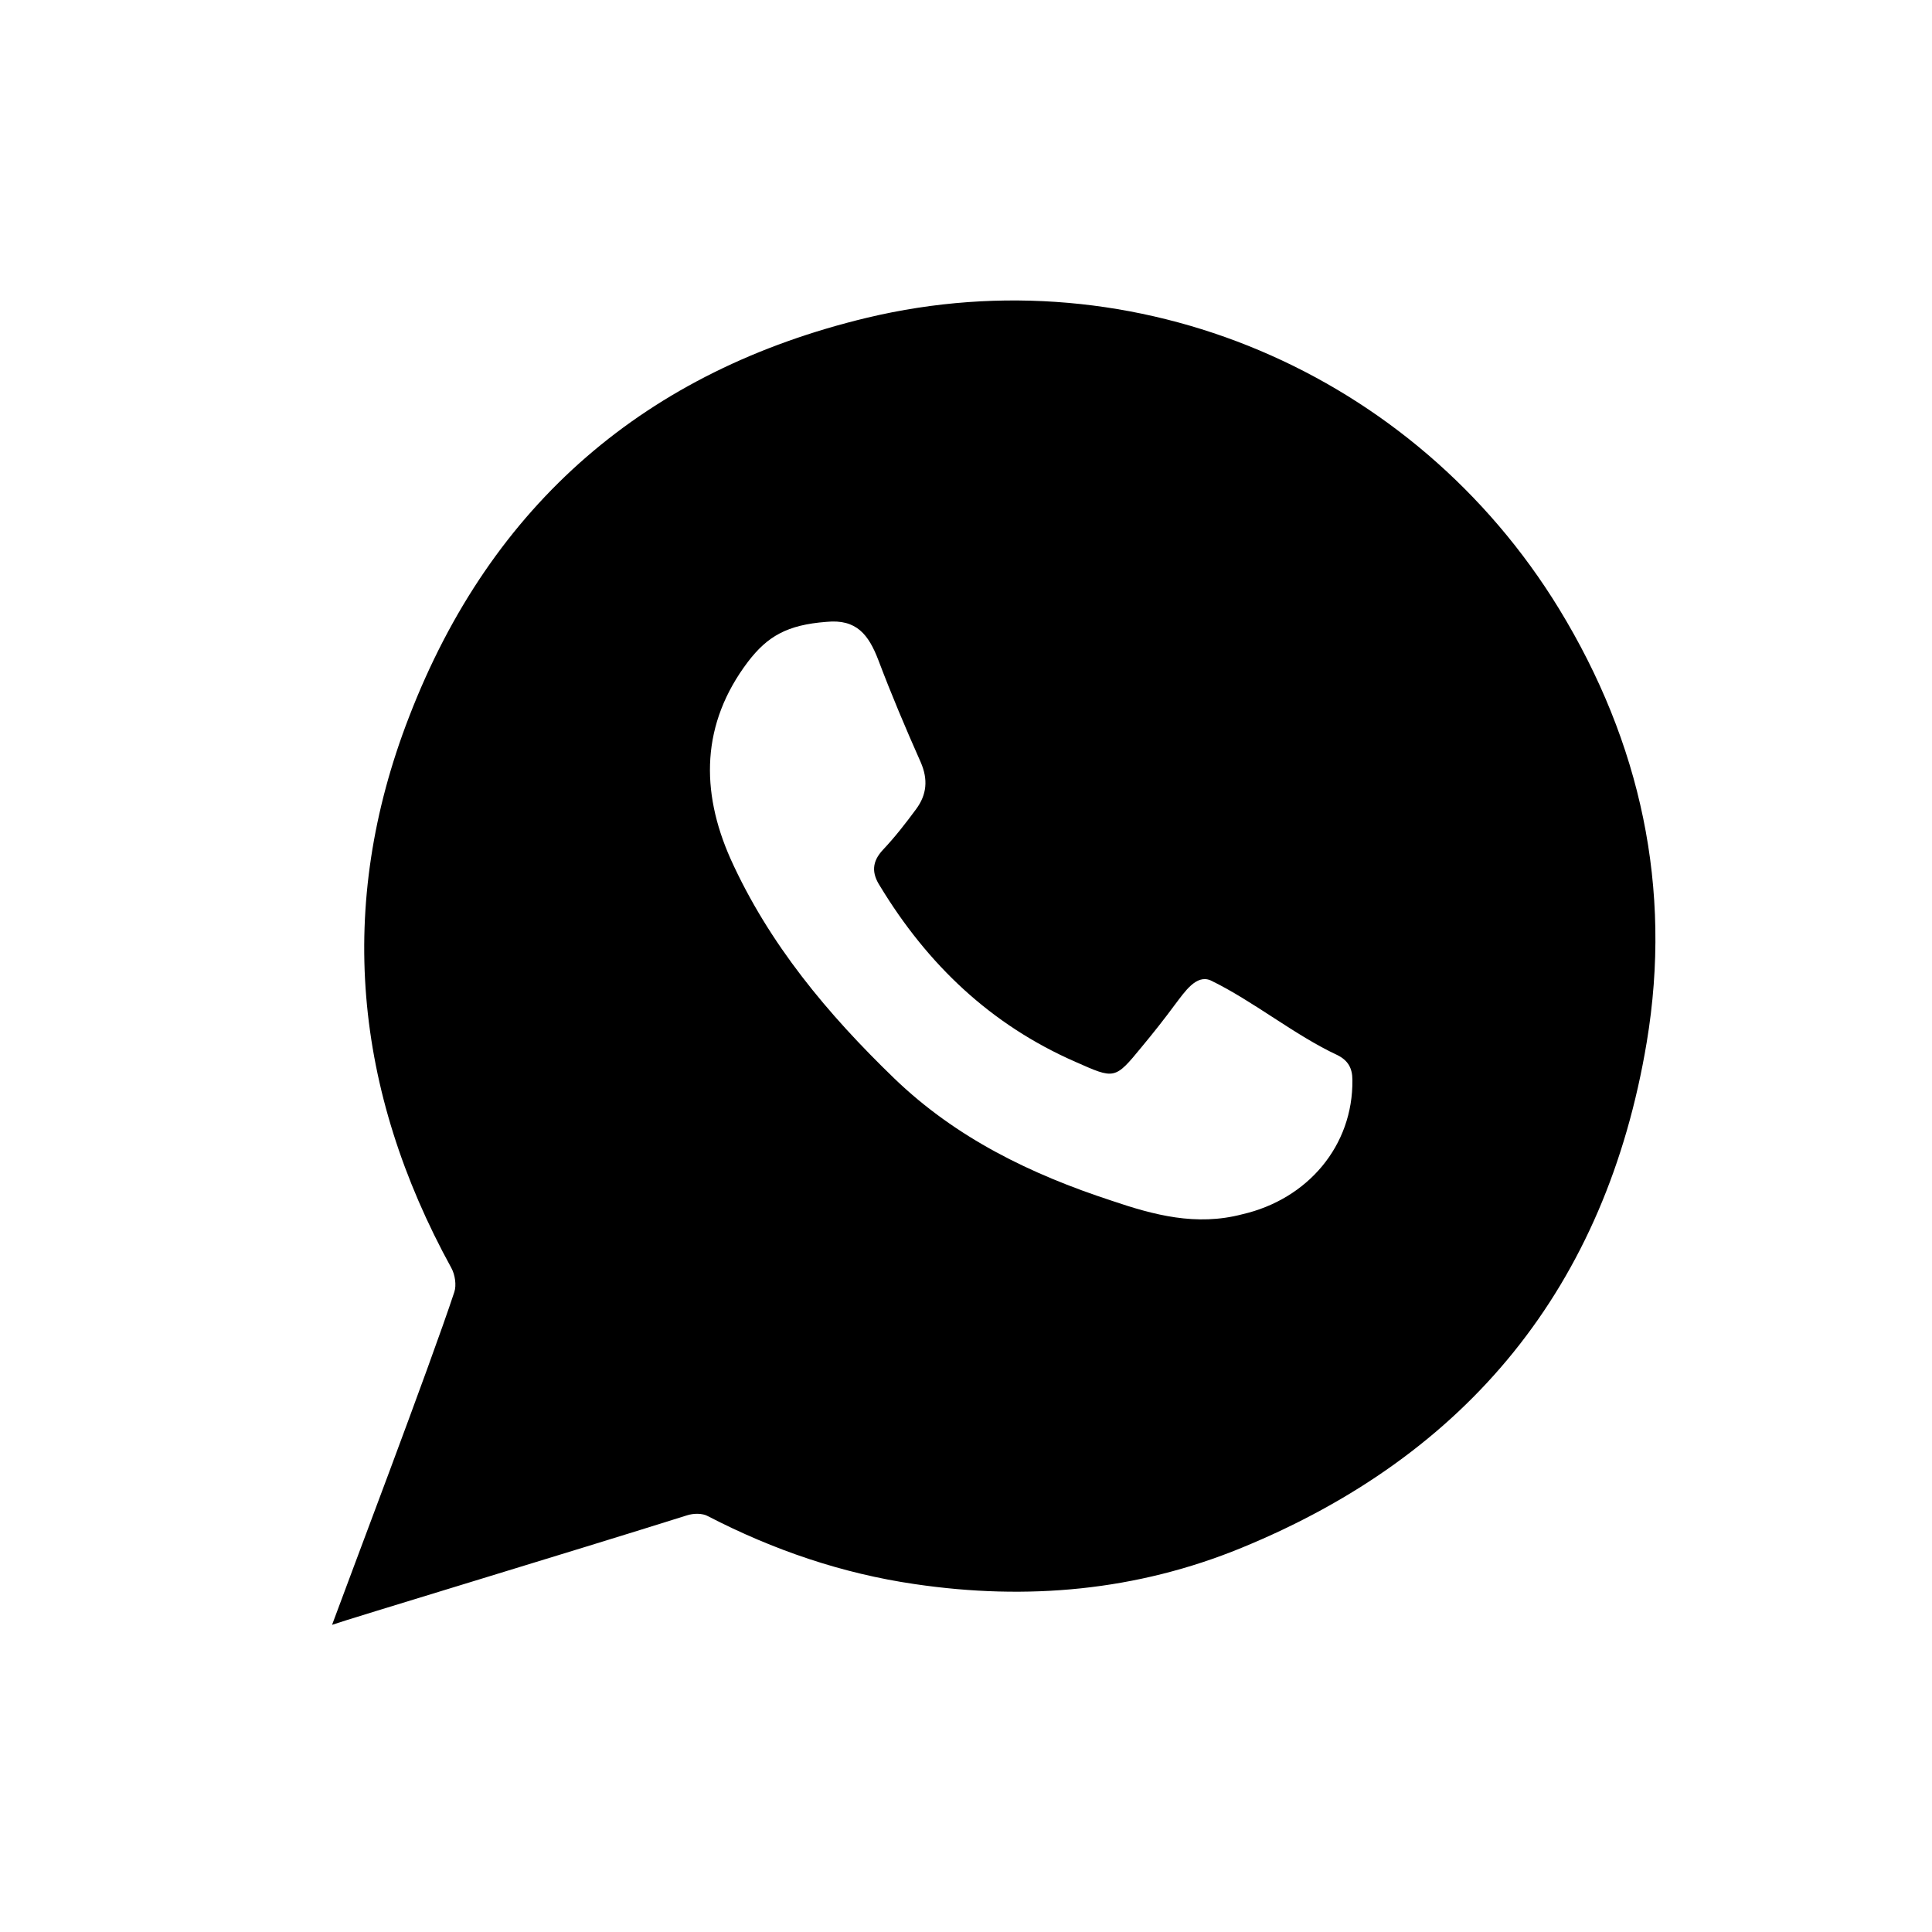 <svg xmlns="http://www.w3.org/2000/svg" viewBox="0 0 256 256"><path fill="currentColor" d="M206.6,80.7c-19.2-31.4-56.1-47.1-91.7-38.6c-29.2,7-49.8,24.6-60.7,52.9c-9.7,25-7.3,49.5,5.6,73c0.5,0.9,0.7,2.3,0.4,3.2	c-3.2,9.7-14.3,38.9-16.2,44.1c1.6-0.6,32.4-9.9,47-14.5c0.9-0.3,2.1-0.3,2.8,0.1c8.7,4.5,17.8,7.6,27.4,9	c14.9,2.2,29.4,0.9,43.3-4.8c30-12.3,48.3-34.6,53.7-67C221.6,117.7,217.4,98.4,206.6,80.7z M147.3,159.1	c-10.7-3.5-20.6-8.3-28.8-16.2c-8.8-8.5-16.6-17.8-21.7-29.1c-4-9-3.9-17.9,2.3-26.1c2.6-3.4,5.2-4.9,10.4-5.3	c4-0.4,5.6,1.7,6.9,5.1c1.7,4.5,3.6,9,5.6,13.5c1,2.3,0.8,4.3-0.6,6.2c-1.4,1.9-2.8,3.7-4.4,5.4c-1.5,1.6-1.5,3.1-0.4,4.8	c6.3,10.4,14.7,18.4,25.9,23.3c5.2,2.3,5.2,2.4,8.8-2c1.5-1.8,3-3.7,4.4-5.6c1.3-1.7,2.8-4,4.7-3.2c5.6,2.7,11.2,7.3,16.8,9.9	c1.4,0.7,2,1.7,2,3.3c0.1,8.7-5.9,15.8-14.6,17.8C158.5,162.5,152.9,161,147.3,159.1z"/></svg>